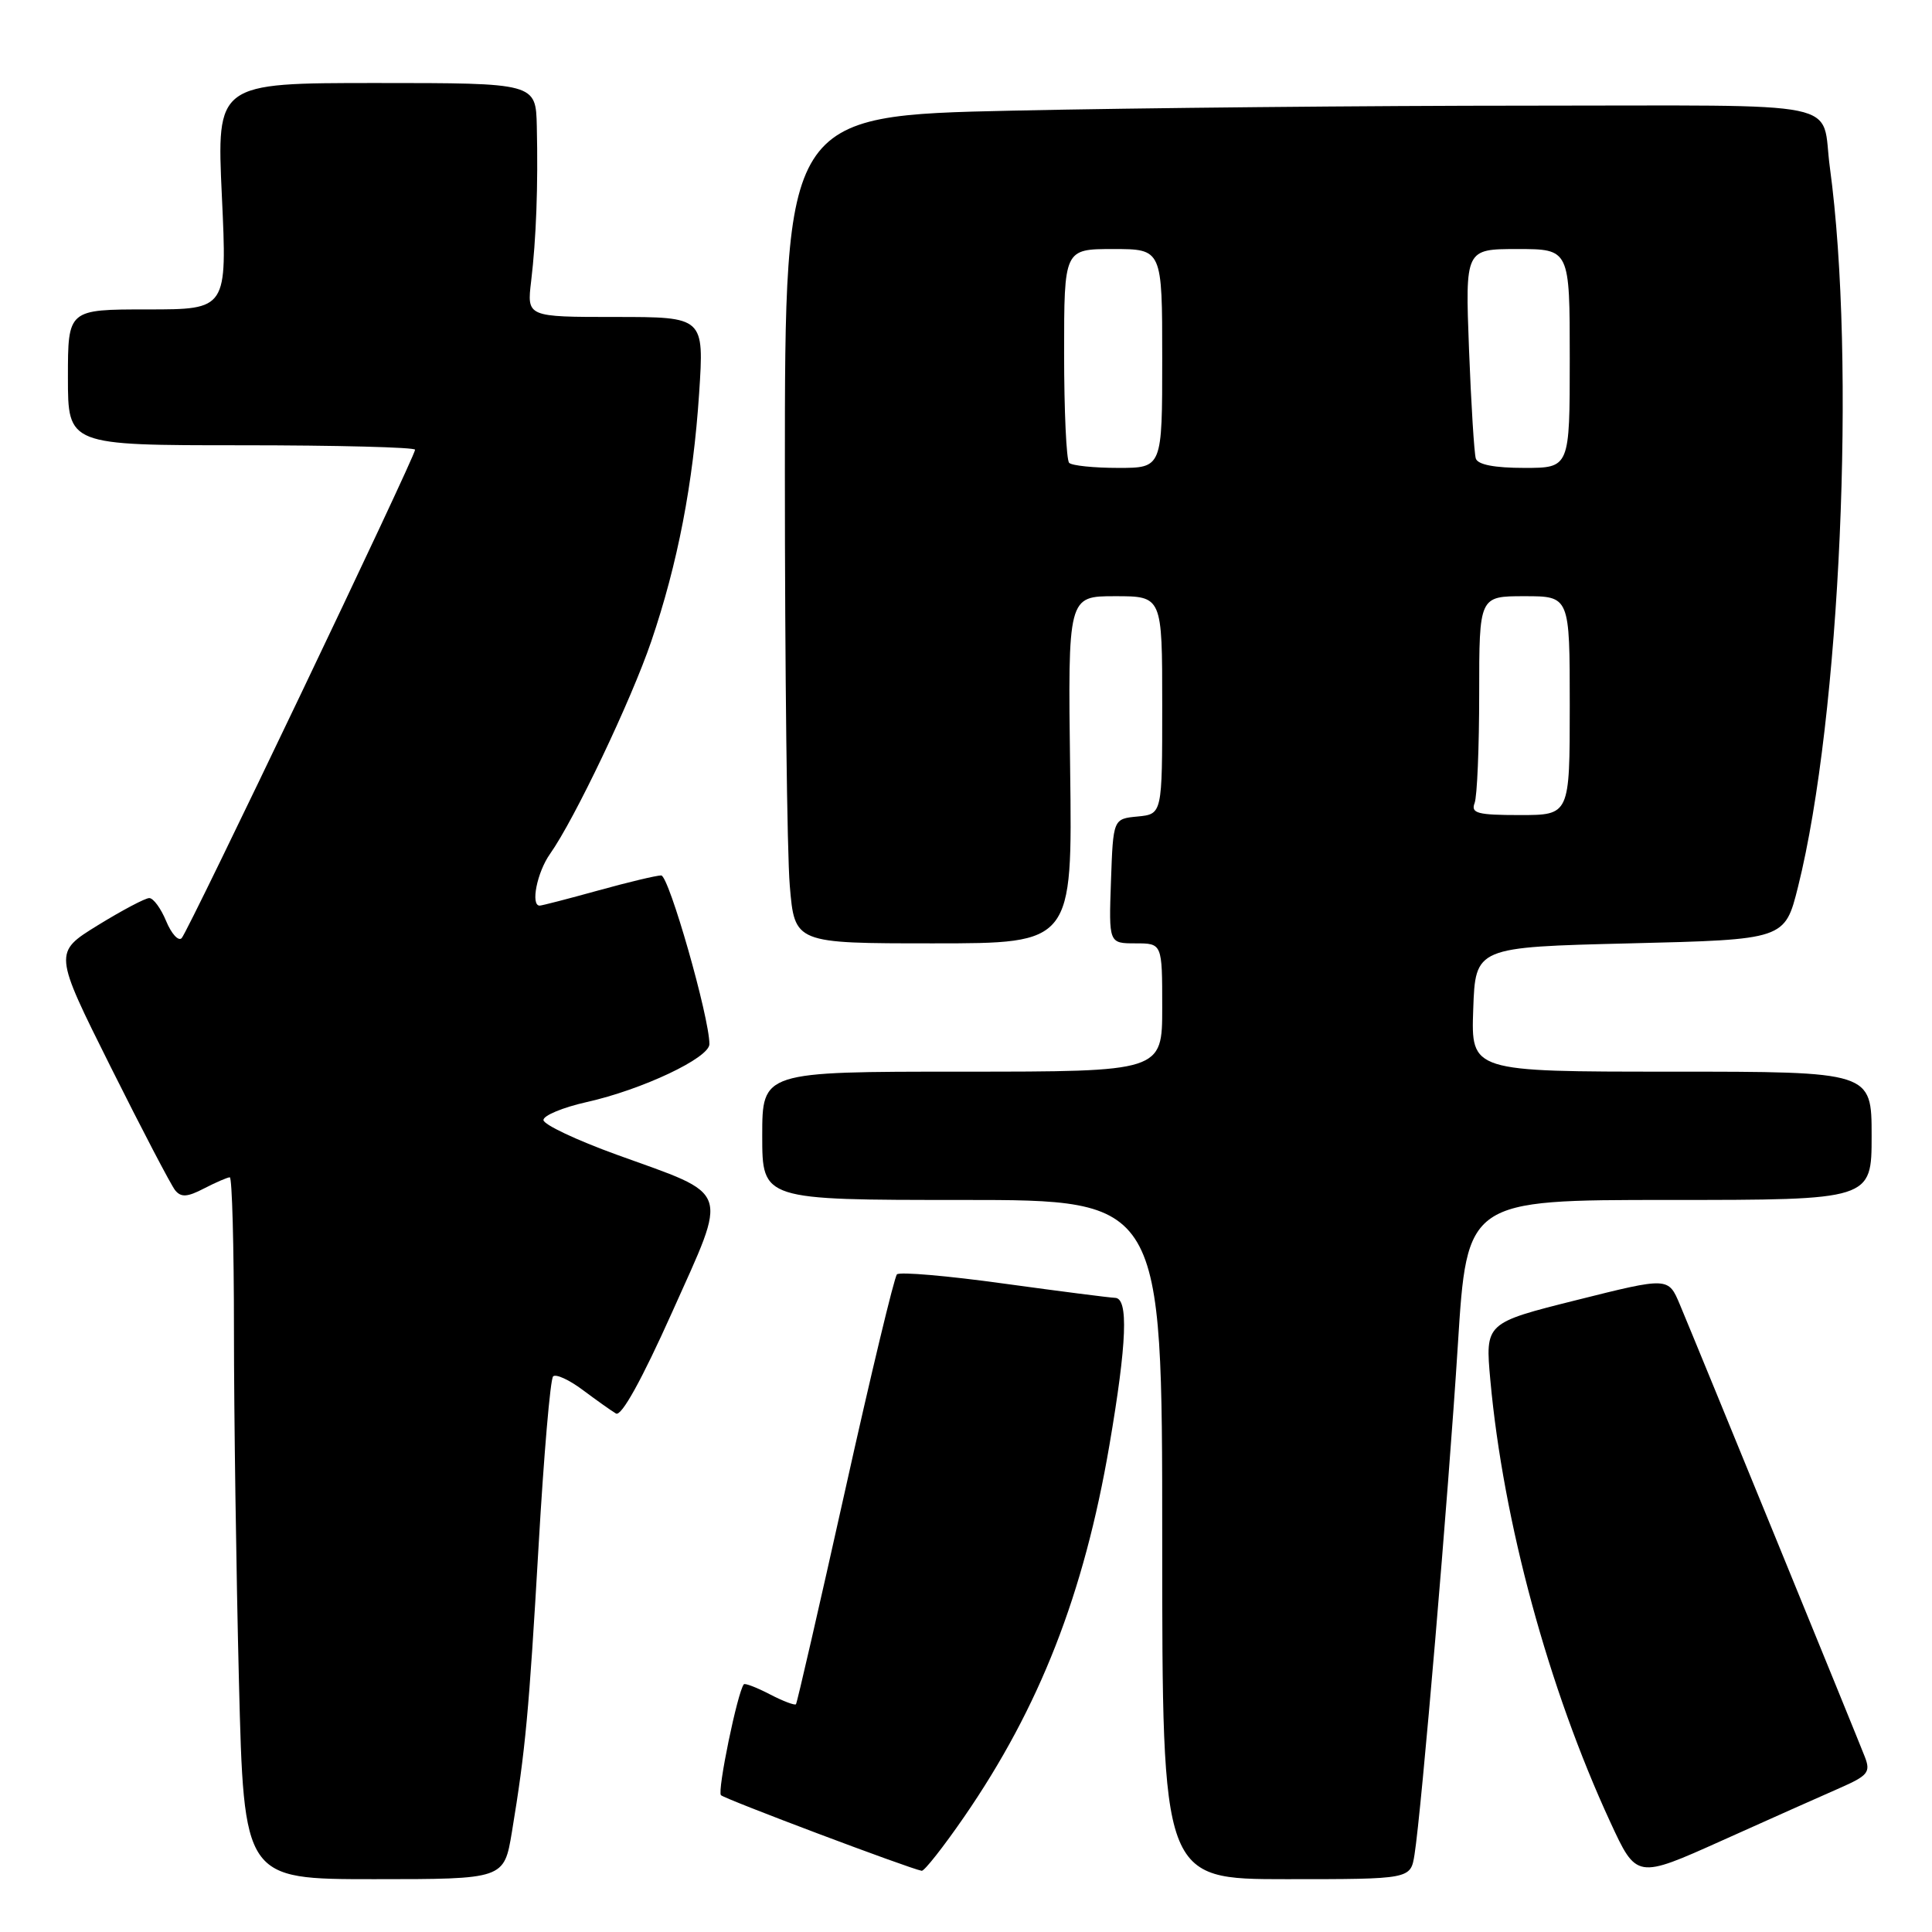 <?xml version="1.0" encoding="UTF-8" standalone="no"?>
<!DOCTYPE svg PUBLIC "-//W3C//DTD SVG 1.1//EN" "http://www.w3.org/Graphics/SVG/1.1/DTD/svg11.dtd" >
<svg xmlns="http://www.w3.org/2000/svg" xmlns:xlink="http://www.w3.org/1999/xlink" version="1.1" viewBox="0 0 256 256">
 <g >
 <path fill="currentColor"
d=" M 67.83 242.75 C 69.63 231.84 70.08 227.00 71.37 204.77 C 72.06 192.82 72.92 182.74 73.29 182.38 C 73.65 182.02 75.42 182.83 77.22 184.18 C 79.03 185.53 81.01 186.94 81.62 187.30 C 82.34 187.72 85.04 182.84 89.07 173.85 C 96.53 157.18 97.01 158.53 81.71 153.00 C 76.38 151.07 72.02 149.01 72.01 148.41 C 72.00 147.81 74.58 146.74 77.74 146.03 C 85.08 144.39 94.00 140.18 94.00 138.35 C 94.00 134.79 88.63 116.00 87.61 116.00 C 86.98 116.00 83.21 116.90 79.24 118.00 C 75.27 119.10 71.79 120.00 71.51 120.00 C 70.28 120.00 71.16 115.58 72.88 113.15 C 76.13 108.56 83.63 92.80 86.29 85.00 C 89.80 74.70 91.85 64.06 92.64 52.10 C 93.30 42.00 93.30 42.00 81.56 42.00 C 69.81 42.00 69.81 42.00 70.38 37.25 C 71.05 31.63 71.31 24.67 71.13 16.75 C 71.00 11.00 71.00 11.00 49.85 11.00 C 28.70 11.00 28.70 11.00 29.40 26.00 C 30.10 41.00 30.10 41.00 19.55 41.00 C 9.00 41.00 9.00 41.00 9.00 50.00 C 9.00 59.00 9.00 59.00 32.00 59.00 C 44.65 59.00 55.00 59.27 55.00 59.59 C 55.00 60.53 24.95 123.41 24.07 124.31 C 23.64 124.75 22.72 123.74 22.02 122.06 C 21.33 120.38 20.32 119.00 19.78 119.00 C 19.24 119.00 16.17 120.63 12.95 122.61 C 7.10 126.22 7.10 126.22 14.66 141.36 C 18.82 149.69 22.67 157.05 23.21 157.72 C 23.99 158.68 24.82 158.63 27.05 157.47 C 28.62 156.66 30.15 156.00 30.45 156.00 C 30.75 156.00 31.00 165.11 31.00 176.25 C 31.00 187.39 31.30 208.31 31.66 222.75 C 32.32 249.00 32.32 249.00 49.56 249.00 C 66.79 249.00 66.79 249.00 67.83 242.75 Z  M 187.43 245.75 C 188.35 239.99 191.92 198.07 193.17 178.25 C 194.38 159.00 194.38 159.00 221.19 159.00 C 248.00 159.00 248.00 159.00 248.00 150.50 C 248.00 142.00 248.00 142.00 221.46 142.00 C 194.92 142.00 194.92 142.00 195.21 133.75 C 195.50 125.50 195.50 125.50 216.00 125.00 C 236.50 124.50 236.50 124.50 238.25 117.50 C 243.86 95.03 245.95 47.86 242.47 22.21 C 241.23 13.09 245.66 14.00 202.60 14.00 C 181.55 14.00 150.75 14.30 134.16 14.66 C 104.00 15.32 104.00 15.32 104.00 62.51 C 104.00 88.46 104.29 113.14 104.65 117.35 C 105.29 125.00 105.29 125.00 123.70 125.00 C 142.10 125.00 142.10 125.00 141.80 102.00 C 141.50 79.00 141.50 79.00 147.75 79.00 C 154.00 79.00 154.00 79.00 154.00 93.44 C 154.00 107.87 154.00 107.87 150.75 108.19 C 147.50 108.50 147.50 108.50 147.21 116.75 C 146.92 125.00 146.92 125.00 150.46 125.00 C 154.00 125.00 154.00 125.00 154.00 133.50 C 154.00 142.00 154.00 142.00 127.50 142.00 C 101.00 142.00 101.00 142.00 101.00 150.50 C 101.00 159.00 101.00 159.00 127.50 159.00 C 154.00 159.00 154.00 159.00 154.00 204.00 C 154.00 249.00 154.00 249.00 170.45 249.00 C 186.91 249.00 186.91 249.00 187.43 245.75 Z  M 243.74 236.94 C 247.52 235.28 247.89 234.83 247.10 232.79 C 246.12 230.25 225.01 178.62 222.59 172.86 C 221.06 169.22 221.06 169.22 208.93 172.26 C 196.79 175.30 196.79 175.30 197.48 182.90 C 199.19 201.65 205.17 223.67 213.36 241.41 C 216.85 248.97 216.85 248.97 228.18 243.88 C 234.40 241.08 241.41 237.96 243.74 236.94 Z  M 127.75 240.75 C 137.76 226.22 143.63 211.21 147.00 191.51 C 149.33 177.89 149.55 172.01 147.75 171.97 C 147.06 171.95 140.43 171.10 133.00 170.08 C 125.58 169.05 119.21 168.50 118.85 168.86 C 118.50 169.21 115.40 182.10 111.98 197.50 C 108.55 212.90 105.62 225.65 105.47 225.82 C 105.31 226.00 103.75 225.41 102.00 224.50 C 100.25 223.59 98.70 223.00 98.56 223.18 C 97.72 224.22 95.02 237.35 95.53 237.87 C 96.07 238.40 120.43 247.58 122.13 247.89 C 122.47 247.95 125.00 244.74 127.75 240.75 Z  M 195.39 106.42 C 195.73 105.55 196.00 99.02 196.00 91.92 C 196.00 79.00 196.00 79.00 202.00 79.00 C 208.00 79.00 208.00 79.00 208.00 93.50 C 208.00 108.00 208.00 108.00 201.39 108.00 C 195.78 108.00 194.88 107.76 195.39 106.42 Z  M 141.67 61.33 C 141.30 60.97 141.00 54.44 141.00 46.83 C 141.00 33.00 141.00 33.00 147.50 33.00 C 154.00 33.00 154.00 33.00 154.00 47.50 C 154.00 62.00 154.00 62.00 148.17 62.00 C 144.96 62.00 142.03 61.70 141.67 61.33 Z  M 195.55 60.75 C 195.34 60.06 194.93 53.54 194.65 46.25 C 194.15 33.00 194.15 33.00 201.07 33.00 C 208.00 33.00 208.00 33.00 208.00 47.50 C 208.00 62.00 208.00 62.00 201.97 62.00 C 198.02 62.00 195.80 61.57 195.55 60.75 Z "/>
</g>
</svg>